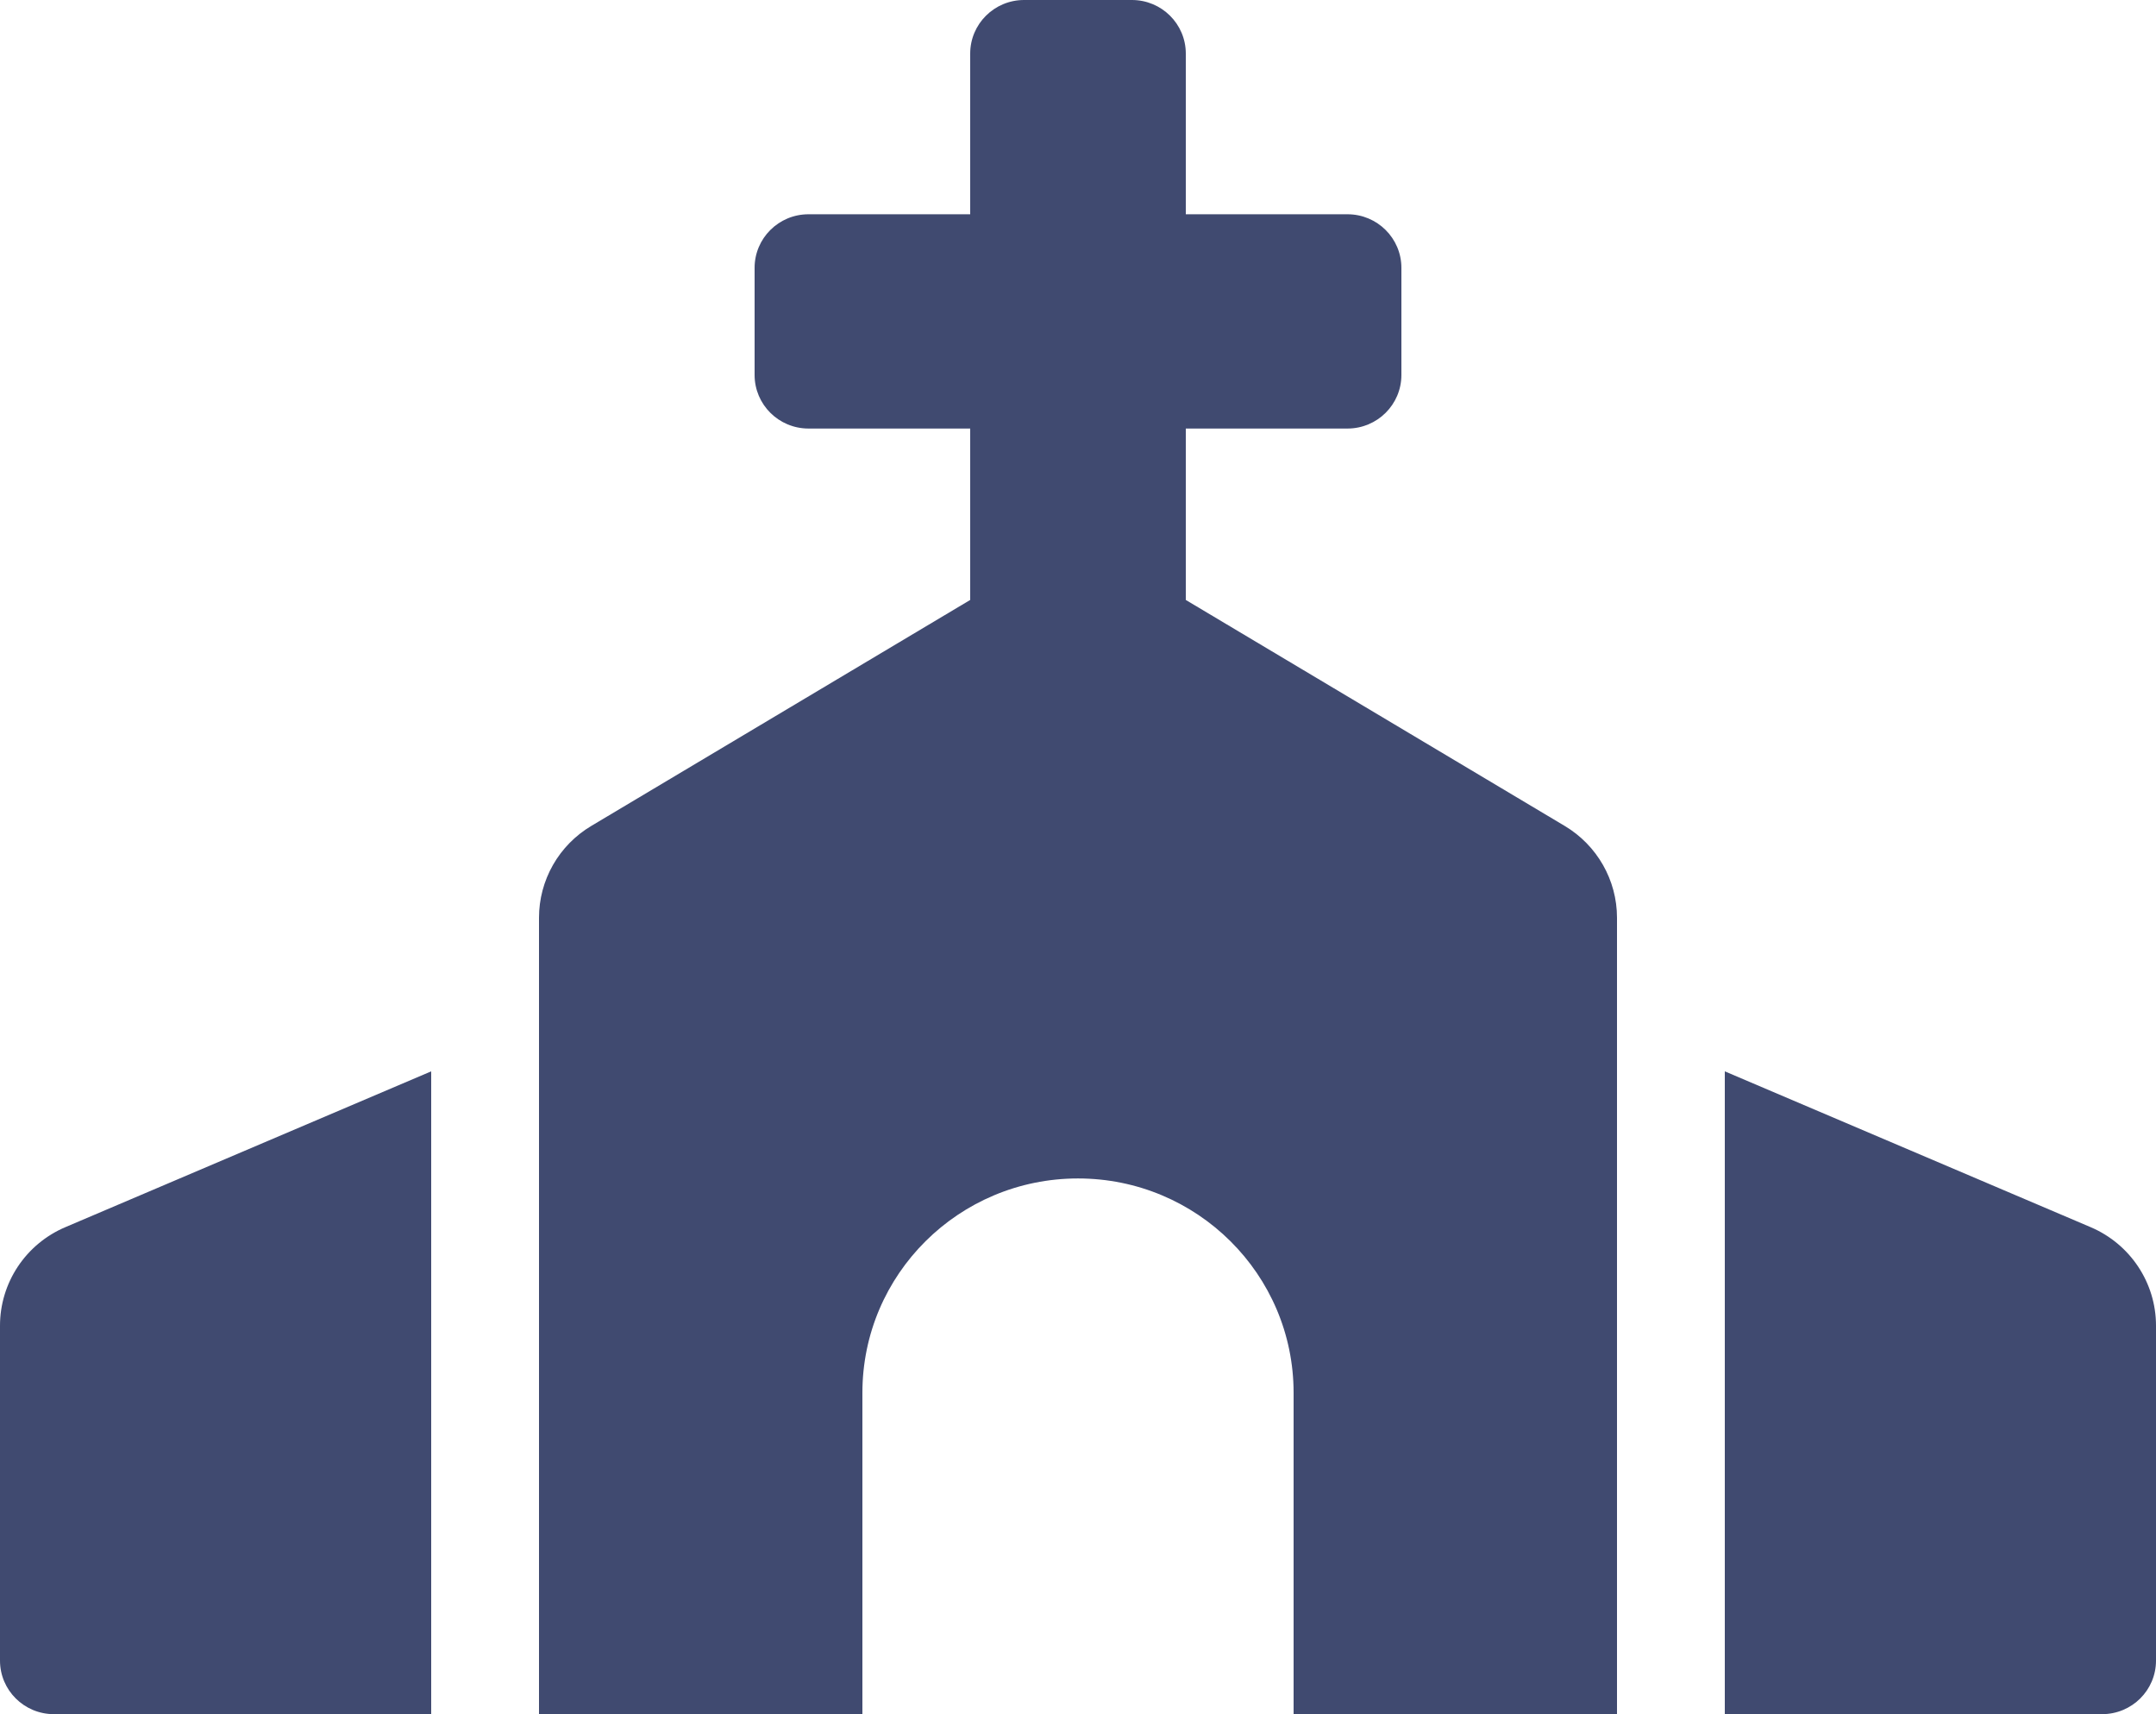 <svg width="39" height="31" viewBox="0 0 39 31" fill="none" xmlns="http://www.w3.org/2000/svg">
<path d="M28.303 14.936L21.45 10.85V7.75H24.375C24.914 7.75 25.35 7.316 25.35 6.781V4.844C25.35 4.309 24.914 3.875 24.375 3.875H21.45V0.969C21.45 0.434 21.014 0 20.475 0H18.525C17.986 0 17.55 0.434 17.55 0.969V3.875H14.625C14.086 3.875 13.65 4.309 13.65 4.844V6.781C13.65 7.316 14.086 7.75 14.625 7.75H17.55V10.85L10.697 14.936C10.408 15.108 10.169 15.351 10.003 15.642C9.837 15.934 9.75 16.262 9.75 16.597V31H15.6V25.188C15.6 23.047 17.346 21.312 19.5 21.312C21.654 21.312 23.4 23.047 23.4 25.188V31H29.25V16.597C29.25 15.917 28.89 15.286 28.303 14.936ZM0 23.974V30.031C0 30.567 0.436 31 0.975 31H7.8V19.375L1.182 22.193C0.831 22.342 0.532 22.591 0.322 22.907C0.112 23.224 7.74062e-05 23.595 0 23.974H0ZM37.818 22.193L31.2 19.375V31H38.025C38.564 31 39 30.567 39 30.031V23.974C39 23.199 38.535 22.499 37.818 22.193Z" fill="#404A70"/>
</svg>
